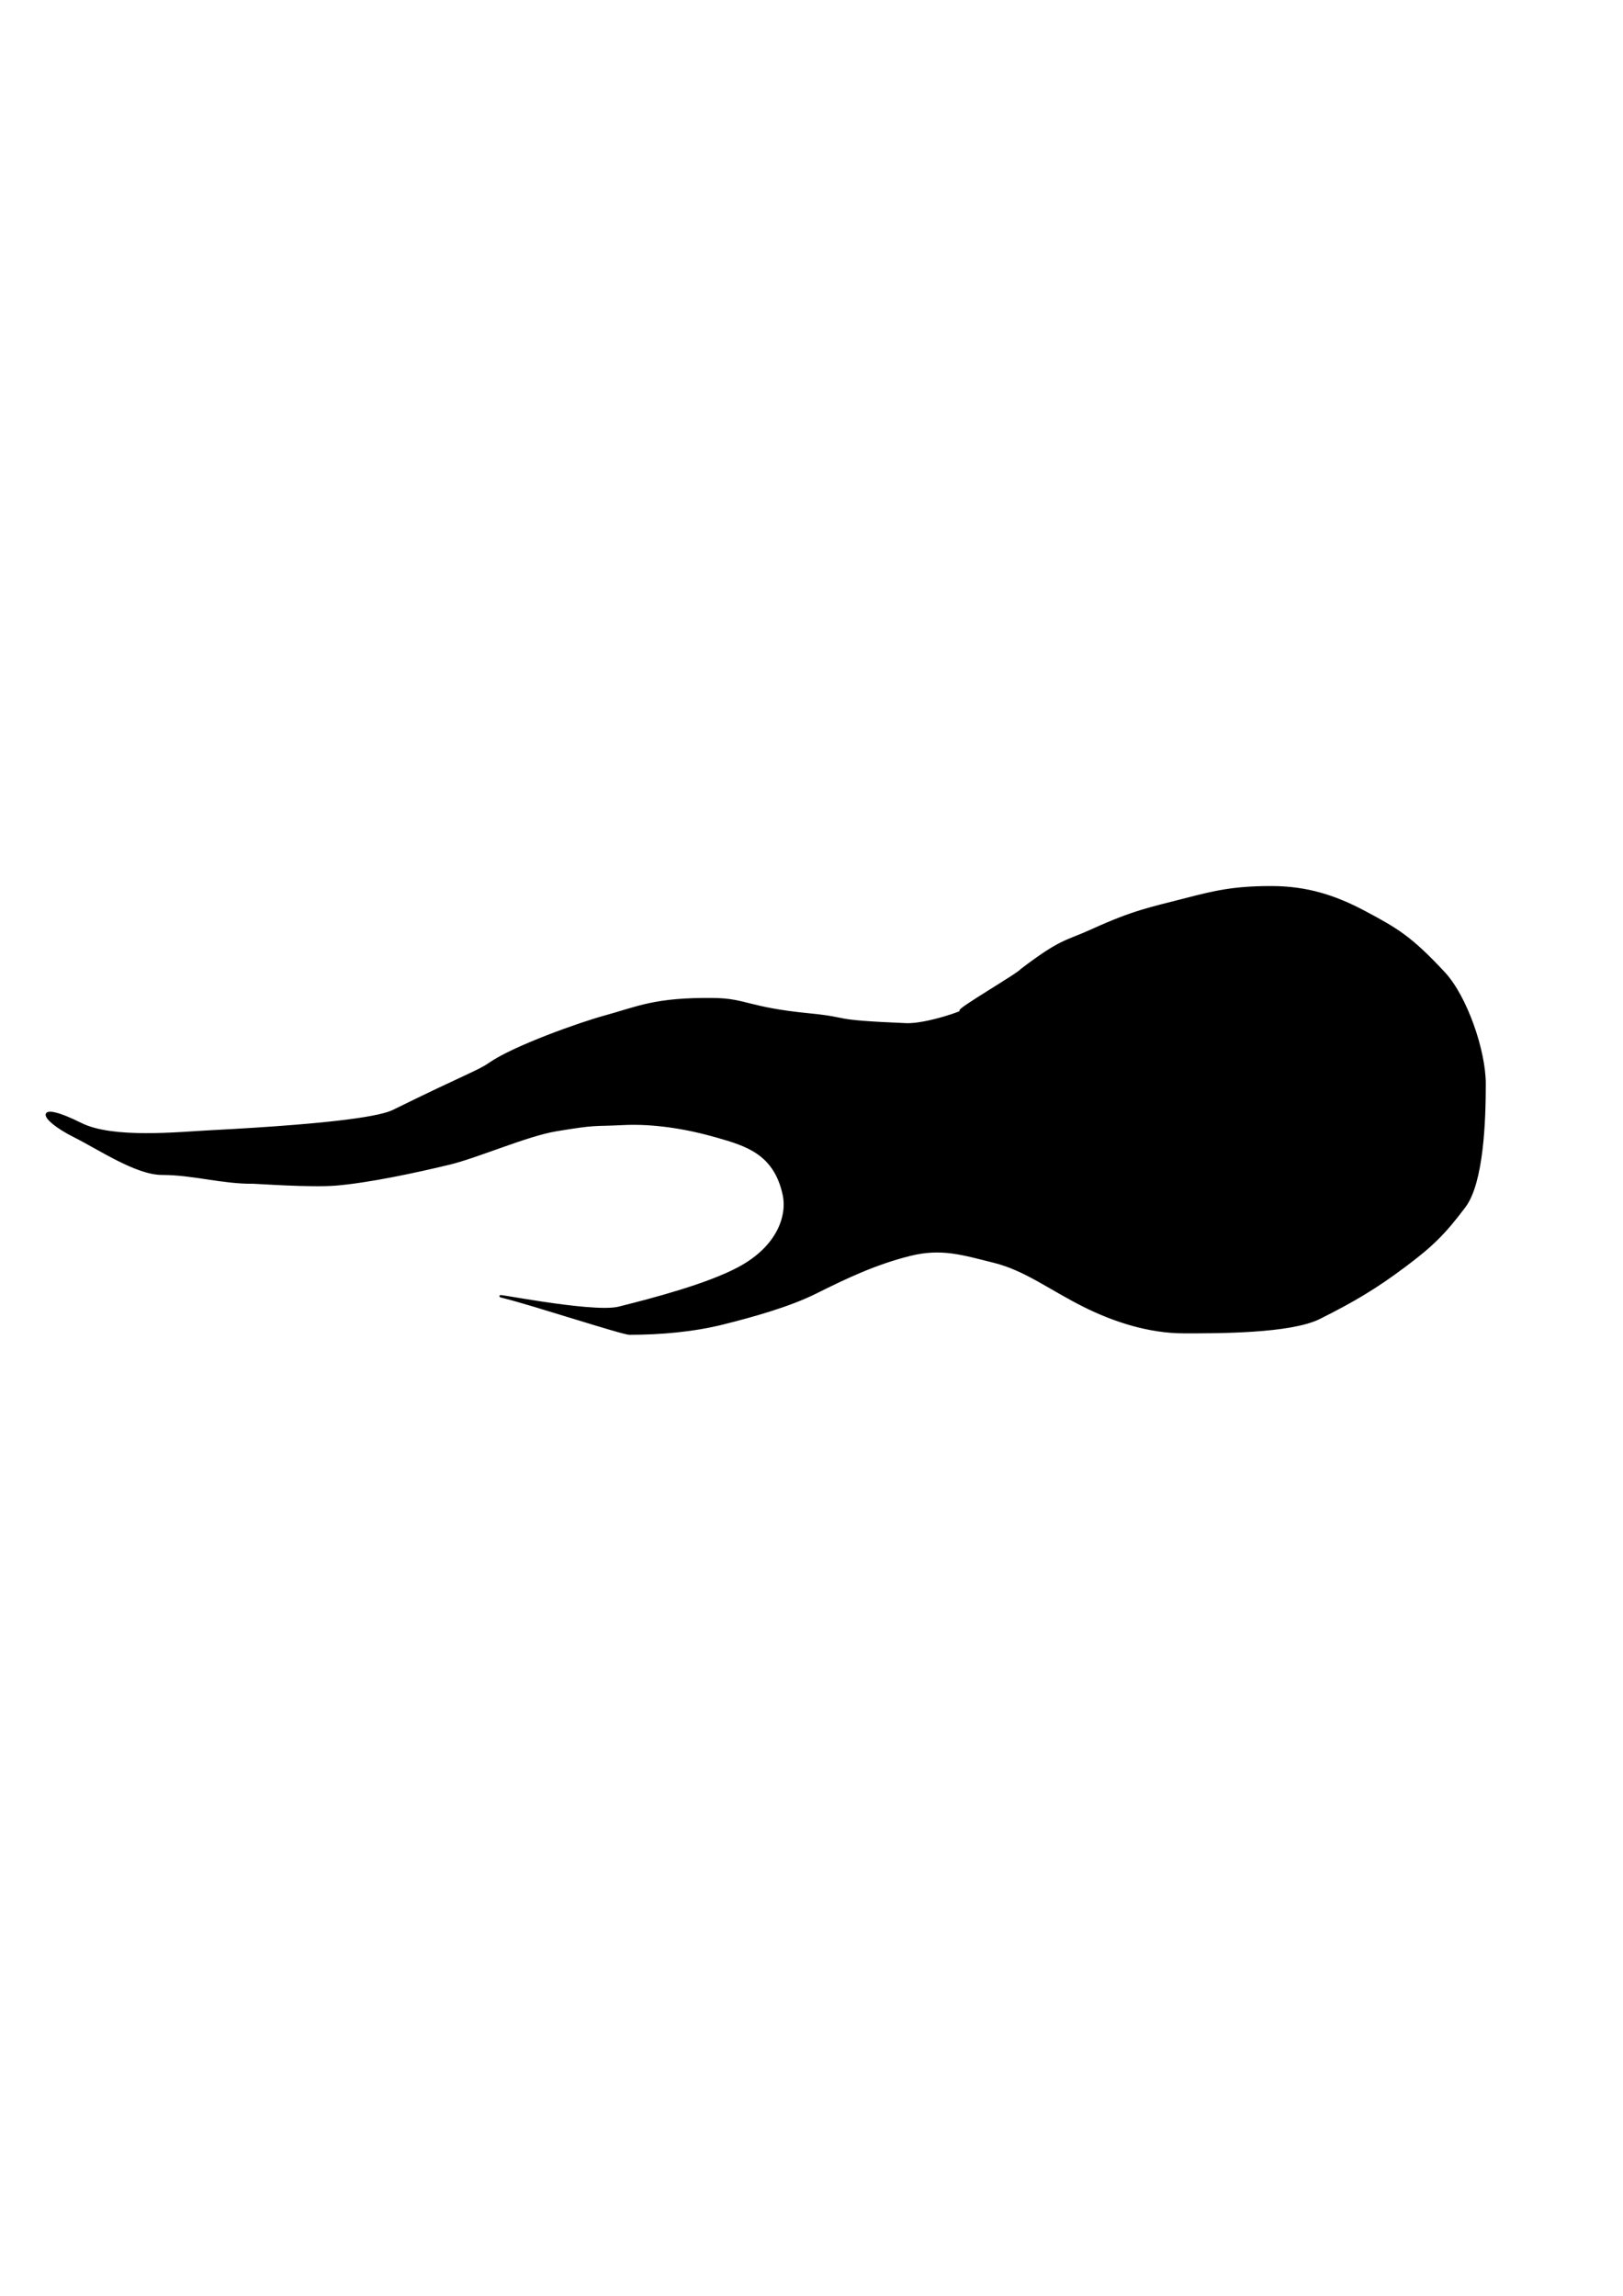 <?xml version="1.0" encoding="UTF-8" standalone="no"?>
<!-- Created with Inkscape (http://www.inkscape.org/) -->
<svg
   xmlns:dc="http://purl.org/dc/elements/1.1/"
   xmlns:cc="http://creativecommons.org/ns#"
   xmlns:rdf="http://www.w3.org/1999/02/22-rdf-syntax-ns#"
   xmlns:svg="http://www.w3.org/2000/svg"
   xmlns="http://www.w3.org/2000/svg"
   xmlns:sodipodi="http://sodipodi.sourceforge.net/DTD/sodipodi-0.dtd"
   xmlns:inkscape="http://www.inkscape.org/namespaces/inkscape"
   width="744.094"
   height="1052.362"
   id="svg2597"
   sodipodi:version="0.32"
   inkscape:version="0.46"
   sodipodi:docname="cloud_3.svg"
   inkscape:output_extension="org.inkscape.output.svg.inkscape">
  <defs
     id="defs2599">
    <inkscape:perspective
       sodipodi:type="inkscape:persp3d"
       inkscape:vp_x="0 : 526.18109 : 1"
       inkscape:vp_y="0 : 1000 : 0"
       inkscape:vp_z="744.09448 : 526.18109 : 1"
       inkscape:persp3d-origin="372.04724 : 350.78739 : 1"
       id="perspective2605" />
  </defs>
  <sodipodi:namedview
     id="base"
     pagecolor="#ffffff"
     bordercolor="#666666"
     borderopacity="1.0"
     gridtolerance="10000"
     guidetolerance="10"
     objecttolerance="10"
     inkscape:pageopacity="0.0"
     inkscape:pageshadow="2"
     inkscape:zoom="1"
     inkscape:cx="329.81837"
     inkscape:cy="559.5939"
     inkscape:document-units="px"
     inkscape:current-layer="layer1"
     showgrid="false"
     inkscape:window-width="641"
     inkscape:window-height="710"
     inkscape:window-x="-5"
     inkscape:window-y="25" />
  <g
     inkscape:label="Layer 1"
     inkscape:groupmode="layer"
     id="layer1">
    <path
       style="fill:#000000;fill-rule:evenodd;stroke:#000000;stroke-width:1px;stroke-linecap:butt;stroke-linejoin:miter;stroke-opacity:1"
       d="M 180.322,509.218 C 213.76,492.741 219.228,491.246 224.536,487.544 C 235.449,479.933 265.567,469.196 277.178,466.014 C 292.505,461.813 300.206,457.631 327.163,457.954 C 341.951,458.131 342.664,462.196 370.938,464.974 C 391.533,466.998 378.446,467.961 415.489,469.495 C 424.832,469.881 444.108,463 440.63,463.388 C 437.152,463.777 467.501,446.189 468.194,444.638 C 486.834,430.465 488.465,431.944 500.53,426.444 C 519.705,417.703 527.298,416.39 542.857,412.362 C 556.984,408.706 565.555,406.648 582.857,406.648 C 599.378,406.648 612.329,410.949 625.714,418.076 C 640.4,425.897 646.797,429.595 662.02,445.955 C 672.176,456.869 680.693,481.598 680.693,496.893 C 680.693,514.08 679.654,542.128 671.458,553.055 C 661.885,565.82 656.068,571.272 644.07,580.27 C 630.757,590.255 620.622,596.28 604.907,604.137 C 591.573,610.805 558.152,610.689 542.857,610.689 C 526.572,610.689 510.471,605.347 496.97,598.596 C 481.669,590.946 470.071,581.951 455.959,578.423 C 441.248,574.745 431.575,571.611 417.143,575.219 C 401.41,579.152 388.04,585.485 374.286,592.362 C 361.803,598.604 345.055,603.241 331.429,606.648 C 318.021,610 303.032,611.352 288.571,611.352 C 285.385,611.352 244.549,597.98 231.399,594.699 C 218.83,591.564 271.127,602.575 283.694,599.433 C 299.695,595.433 324.356,588.939 338.673,581.28 C 357.213,571.362 361.327,556.877 359.336,547.658 C 355.209,528.546 342.037,524.794 328.571,520.934 C 314.647,516.941 299.57,514.538 285.714,515.219 C 271.104,515.938 273.982,514.937 254.979,518.076 C 241.639,520.281 218.868,530.276 206.061,533.372 C 189.917,537.275 168.722,541.734 154.112,542.954 C 142.387,543.933 117.553,542.101 116.133,542.117 C 101.848,542.274 88.571,538.076 74.286,538.076 C 62.51,538.076 45.392,526.487 34.286,520.934 C 17.562,512.572 15.756,504.526 37.143,515.219 C 51.73,522.513 82.182,519.321 96.162,518.596 C 156.135,515.49 174.906,511.887 180.322,509.218 z"
       id="path2607"
       sodipodi:nodetypes="cssssszcsssssssssssssssssssssssssssssss" />
  </g>
</svg>
